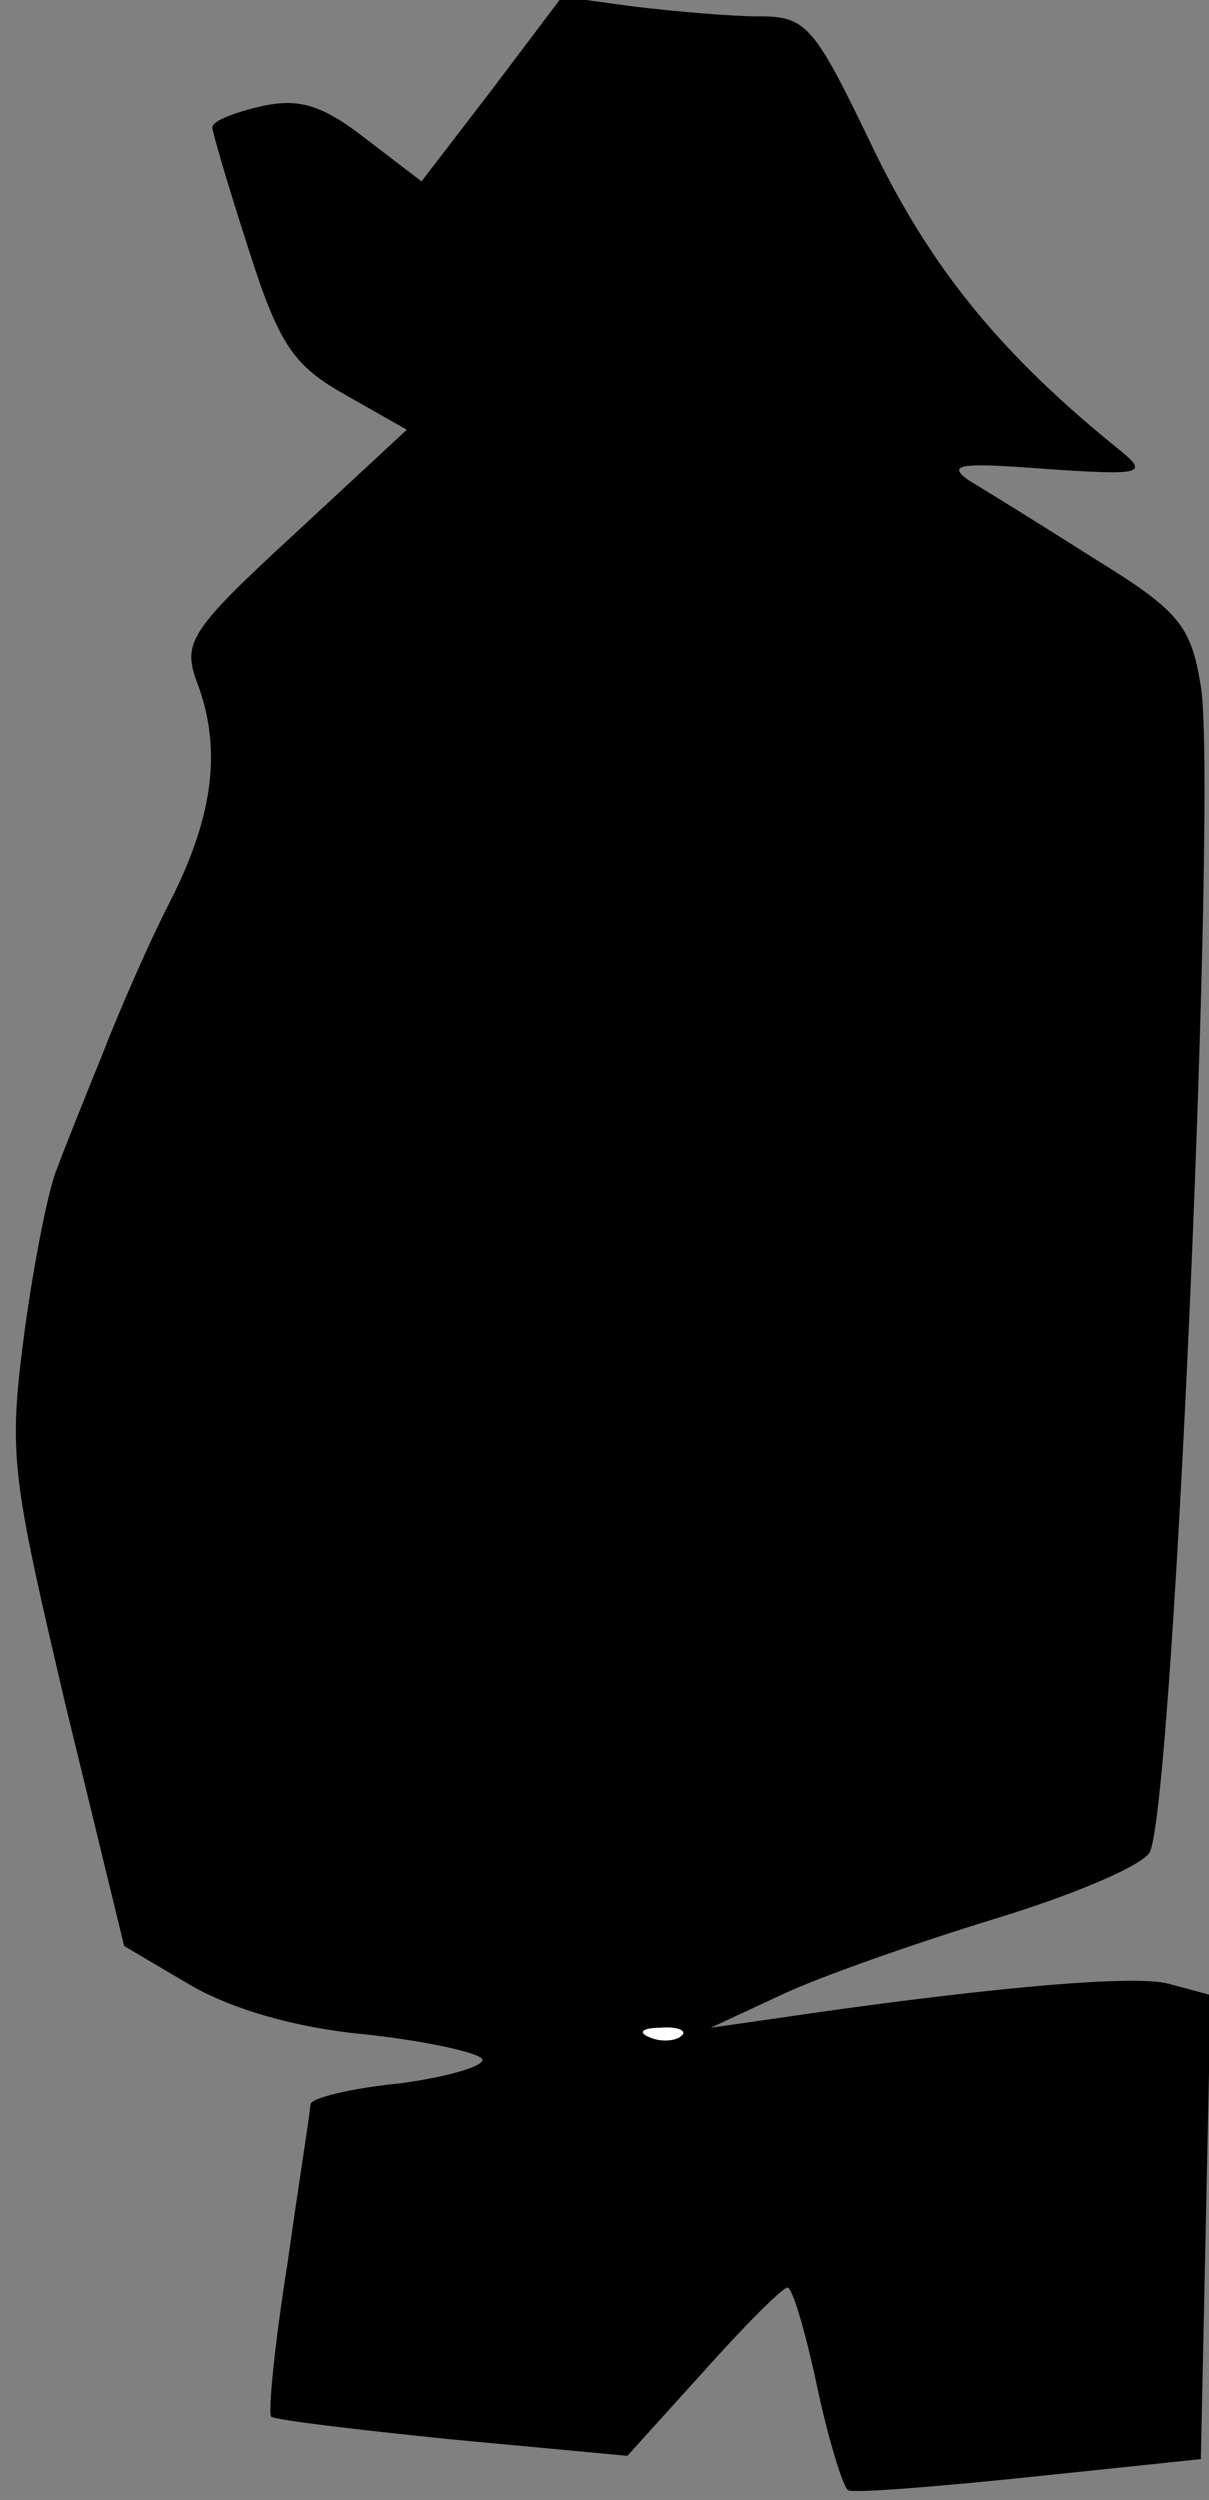 <?xml version="1.0" standalone="no"?>
<!DOCTYPE svg PUBLIC "-//W3C//DTD SVG 20010904//EN"
 "http://www.w3.org/TR/2001/REC-SVG-20010904/DTD/svg10.dtd">
<svg version="1.0" xmlns="http://www.w3.org/2000/svg"
 width="74pt" height="153pt" viewBox="0 0 74 153"
 preserveAspectRatio="xMidYMid meet">
<rect x="0" y="0" width="74" height="153" fill="#808080" stroke="none"/>
<g transform="translate(0,153) scale(0.1,-0.1)"
fill="#000000" stroke="none">
<path fill="#000000" stroke="none" d="M301 1475 l-43 -56 -34 26 c-27 21 -41
25 -64 20 -17 -4 -30 -9 -30 -13 0 -3 10 -37 22 -74 19 -60 28 -72 60 -90 l37
-21 -69 -64 c-63 -58 -68 -66 -60 -89 16 -41 11 -82 -15 -134 -14 -27 -33 -71
-43 -97 -11 -27 -23 -57 -27 -68 -5 -11 -14 -56 -20 -100 -10 -76 -8 -87 25
-228 l36 -148 39 -23 c25 -15 65 -27 108 -31 37 -4 69 -11 72 -15 3 -4 -20
-11 -50 -15 -30 -3 -55 -9 -55 -13 0 -4 -7 -47 -14 -97 -8 -50 -12 -92 -10
-94 2 -2 52 -8 111 -14 l107 -10 47 52 c25 28 48 51 51 51 3 0 11 -27 18 -60
7 -33 16 -62 19 -64 3 -2 53 2 111 8 l105 11 3 142 3 142 -26 7 c-23 6 -124
-4 -245 -22 l-35 -5 43 20 c23 11 83 32 132 47 49 15 91 33 94 41 15 38 41
653 31 713 -6 37 -13 46 -65 78 -33 21 -67 42 -77 48 -14 10 -5 11 47 7 59 -4
63 -3 46 11 -72 58 -115 110 -151 184 -37 77 -41 82 -71 82 -17 0 -51 3 -76 6
l-44 6 -43 -57z"/>
<path fill="#ffffff" stroke="none" d="M417 284 c-3 -3 -12 -4 -19 -1 -8 3 -5
6 6 6 11 1 17 -2 13 -5z"/>
</g>
</svg>
